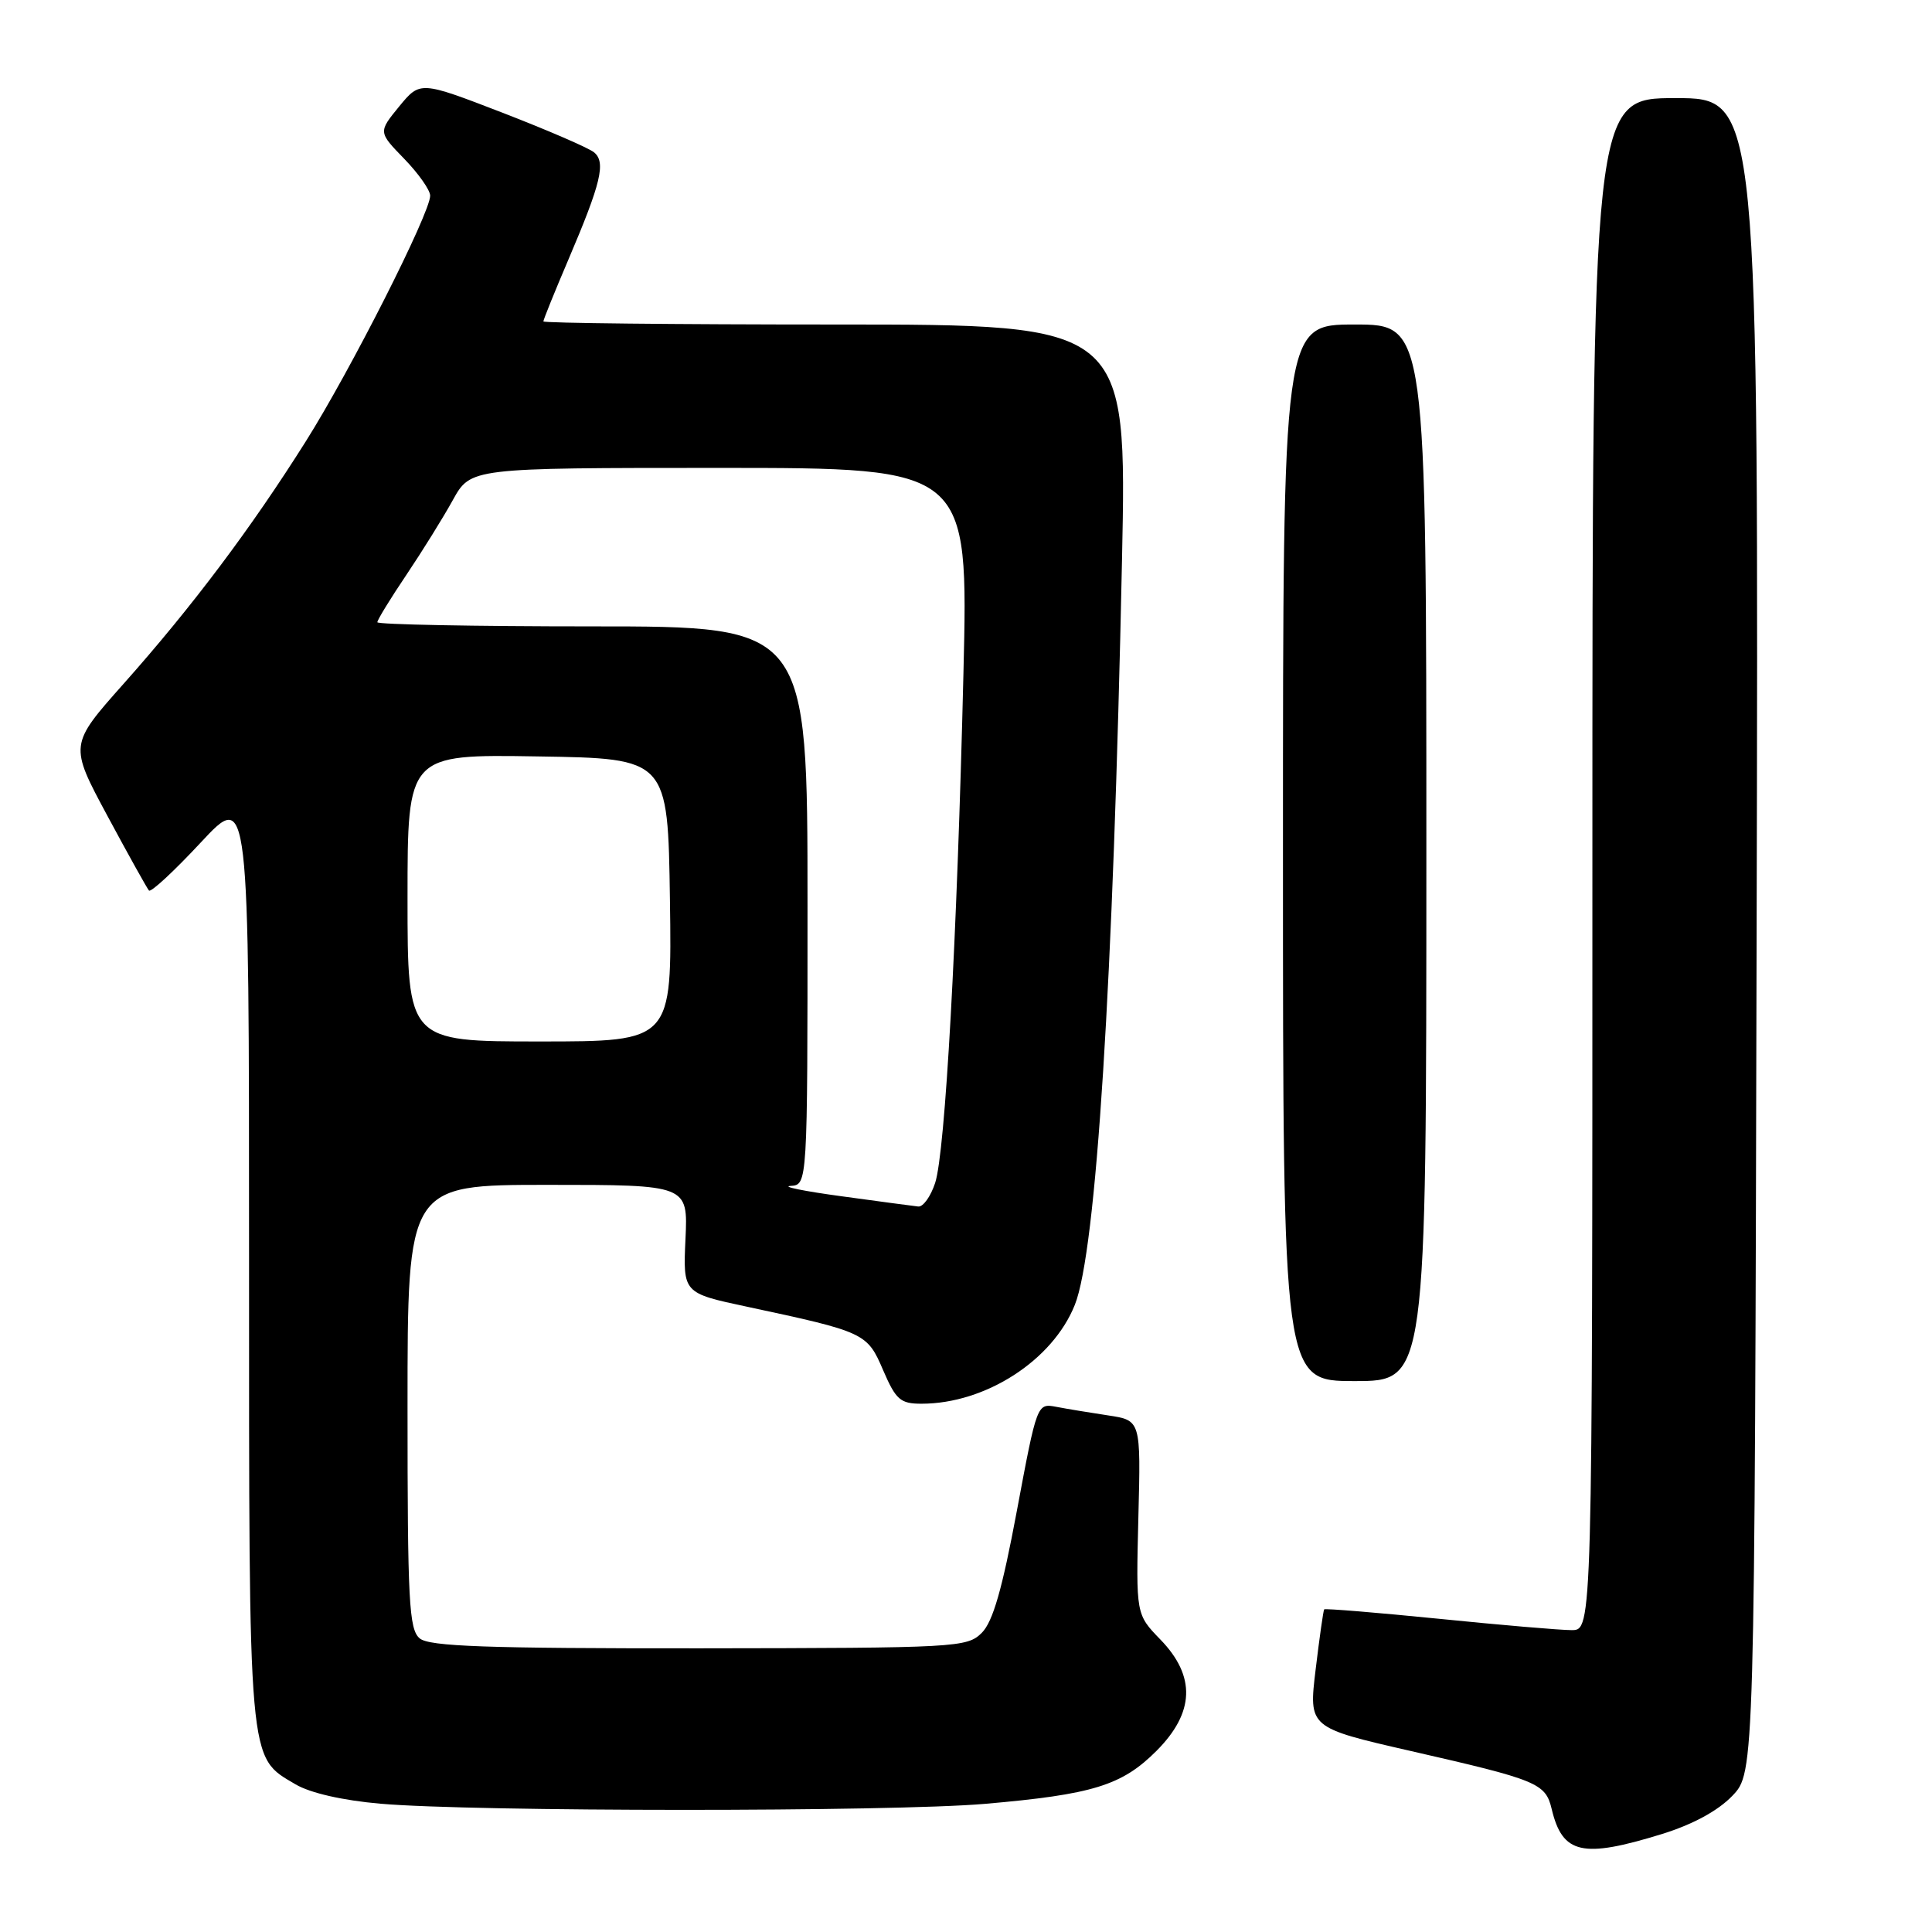 <?xml version="1.0" encoding="UTF-8" standalone="no"?>
<!DOCTYPE svg PUBLIC "-//W3C//DTD SVG 1.1//EN" "http://www.w3.org/Graphics/SVG/1.1/DTD/svg11.dtd" >
<svg xmlns="http://www.w3.org/2000/svg" xmlns:xlink="http://www.w3.org/1999/xlink" version="1.1" viewBox="0 0 256 256">
 <g >
 <path fill="currentColor"
d=" M 220.18 243.03 C 224.29 241.76 227.64 239.94 229.54 237.96 C 232.50 234.87 232.50 234.87 232.76 123.93 C 233.03 13.00 233.03 13.00 222.01 13.00 C 211.00 13.00 211.00 13.00 211.00 114.50 C 211.00 216.00 211.00 216.00 208.25 216.00 C 206.74 216.00 198.79 215.32 190.59 214.49 C 182.38 213.67 175.58 213.11 175.46 213.25 C 175.35 213.39 174.84 216.97 174.33 221.21 C 173.40 228.92 173.40 228.92 186.95 232.02 C 203.77 235.86 204.79 236.28 205.61 239.72 C 207.04 245.68 209.67 246.27 220.18 243.03 Z  M 130.50 239.02 C 144.78 237.78 148.65 236.59 153.23 232.01 C 158.30 226.93 158.48 222.12 153.76 217.25 C 150.52 213.91 150.52 213.91 150.84 201.06 C 151.17 188.20 151.17 188.20 146.84 187.55 C 144.45 187.19 141.35 186.68 139.95 186.41 C 137.42 185.93 137.40 185.98 134.75 200.14 C 132.80 210.58 131.57 214.88 130.09 216.36 C 128.14 218.30 126.80 218.37 92.65 218.41 C 64.46 218.43 56.90 218.16 55.62 217.10 C 54.19 215.92 54.00 212.21 54.00 186.38 C 54.00 157.00 54.00 157.00 72.58 157.00 C 91.16 157.00 91.16 157.00 90.83 164.17 C 90.50 171.34 90.50 171.34 99.00 173.15 C 114.62 176.49 114.91 176.62 117.02 181.56 C 118.71 185.48 119.30 186.00 122.10 186.00 C 130.58 186.00 139.48 180.27 142.42 172.90 C 145.26 165.82 147.51 130.18 148.67 74.25 C 149.32 43.00 149.32 43.00 110.66 43.00 C 89.40 43.00 72.00 42.81 72.00 42.59 C 72.00 42.36 73.50 38.65 75.34 34.34 C 79.65 24.23 80.30 21.50 78.72 20.19 C 78.03 19.61 72.56 17.25 66.57 14.93 C 55.67 10.73 55.67 10.73 52.89 14.11 C 50.12 17.50 50.12 17.50 53.56 21.04 C 55.45 22.99 57.00 25.19 57.00 25.93 C 57.00 28.24 46.46 49.06 40.51 58.50 C 33.26 70.01 25.46 80.39 16.38 90.60 C 9.18 98.70 9.18 98.70 14.23 108.10 C 17.01 113.27 19.49 117.72 19.74 118.00 C 20.00 118.28 23.09 115.41 26.60 111.64 C 33.00 104.77 33.00 104.77 33.00 166.48 C 33.00 234.46 32.84 232.70 39.17 236.44 C 41.10 237.58 45.43 238.57 50.40 239.00 C 62.73 240.08 118.07 240.09 130.50 239.02 Z  M 189.00 113.00 C 189.00 43.00 189.00 43.00 179.50 43.00 C 170.00 43.00 170.00 43.00 170.00 113.00 C 170.00 183.00 170.00 183.00 179.50 183.00 C 189.00 183.00 189.00 183.00 189.00 113.00 Z  M 111.50 158.51 C 106.55 157.84 103.51 157.22 104.75 157.14 C 107.00 157.00 107.00 157.00 107.00 120.00 C 107.00 83.00 107.00 83.00 78.50 83.00 C 62.82 83.00 50.00 82.75 50.00 82.45 C 50.00 82.14 51.72 79.33 53.83 76.20 C 55.94 73.06 58.72 68.59 60.01 66.25 C 62.37 62.00 62.37 62.00 95.34 62.00 C 128.32 62.00 128.32 62.00 127.66 89.25 C 126.81 124.60 125.25 152.66 123.91 156.75 C 123.32 158.54 122.32 159.94 121.67 159.87 C 121.03 159.80 116.45 159.19 111.50 158.51 Z  M 54.00 118.98 C 54.00 99.95 54.00 99.95 71.25 100.23 C 88.50 100.50 88.50 100.50 88.77 119.25 C 89.04 138.00 89.04 138.00 71.52 138.00 C 54.00 138.00 54.00 138.00 54.00 118.98 Z "/>
</g>
</svg>